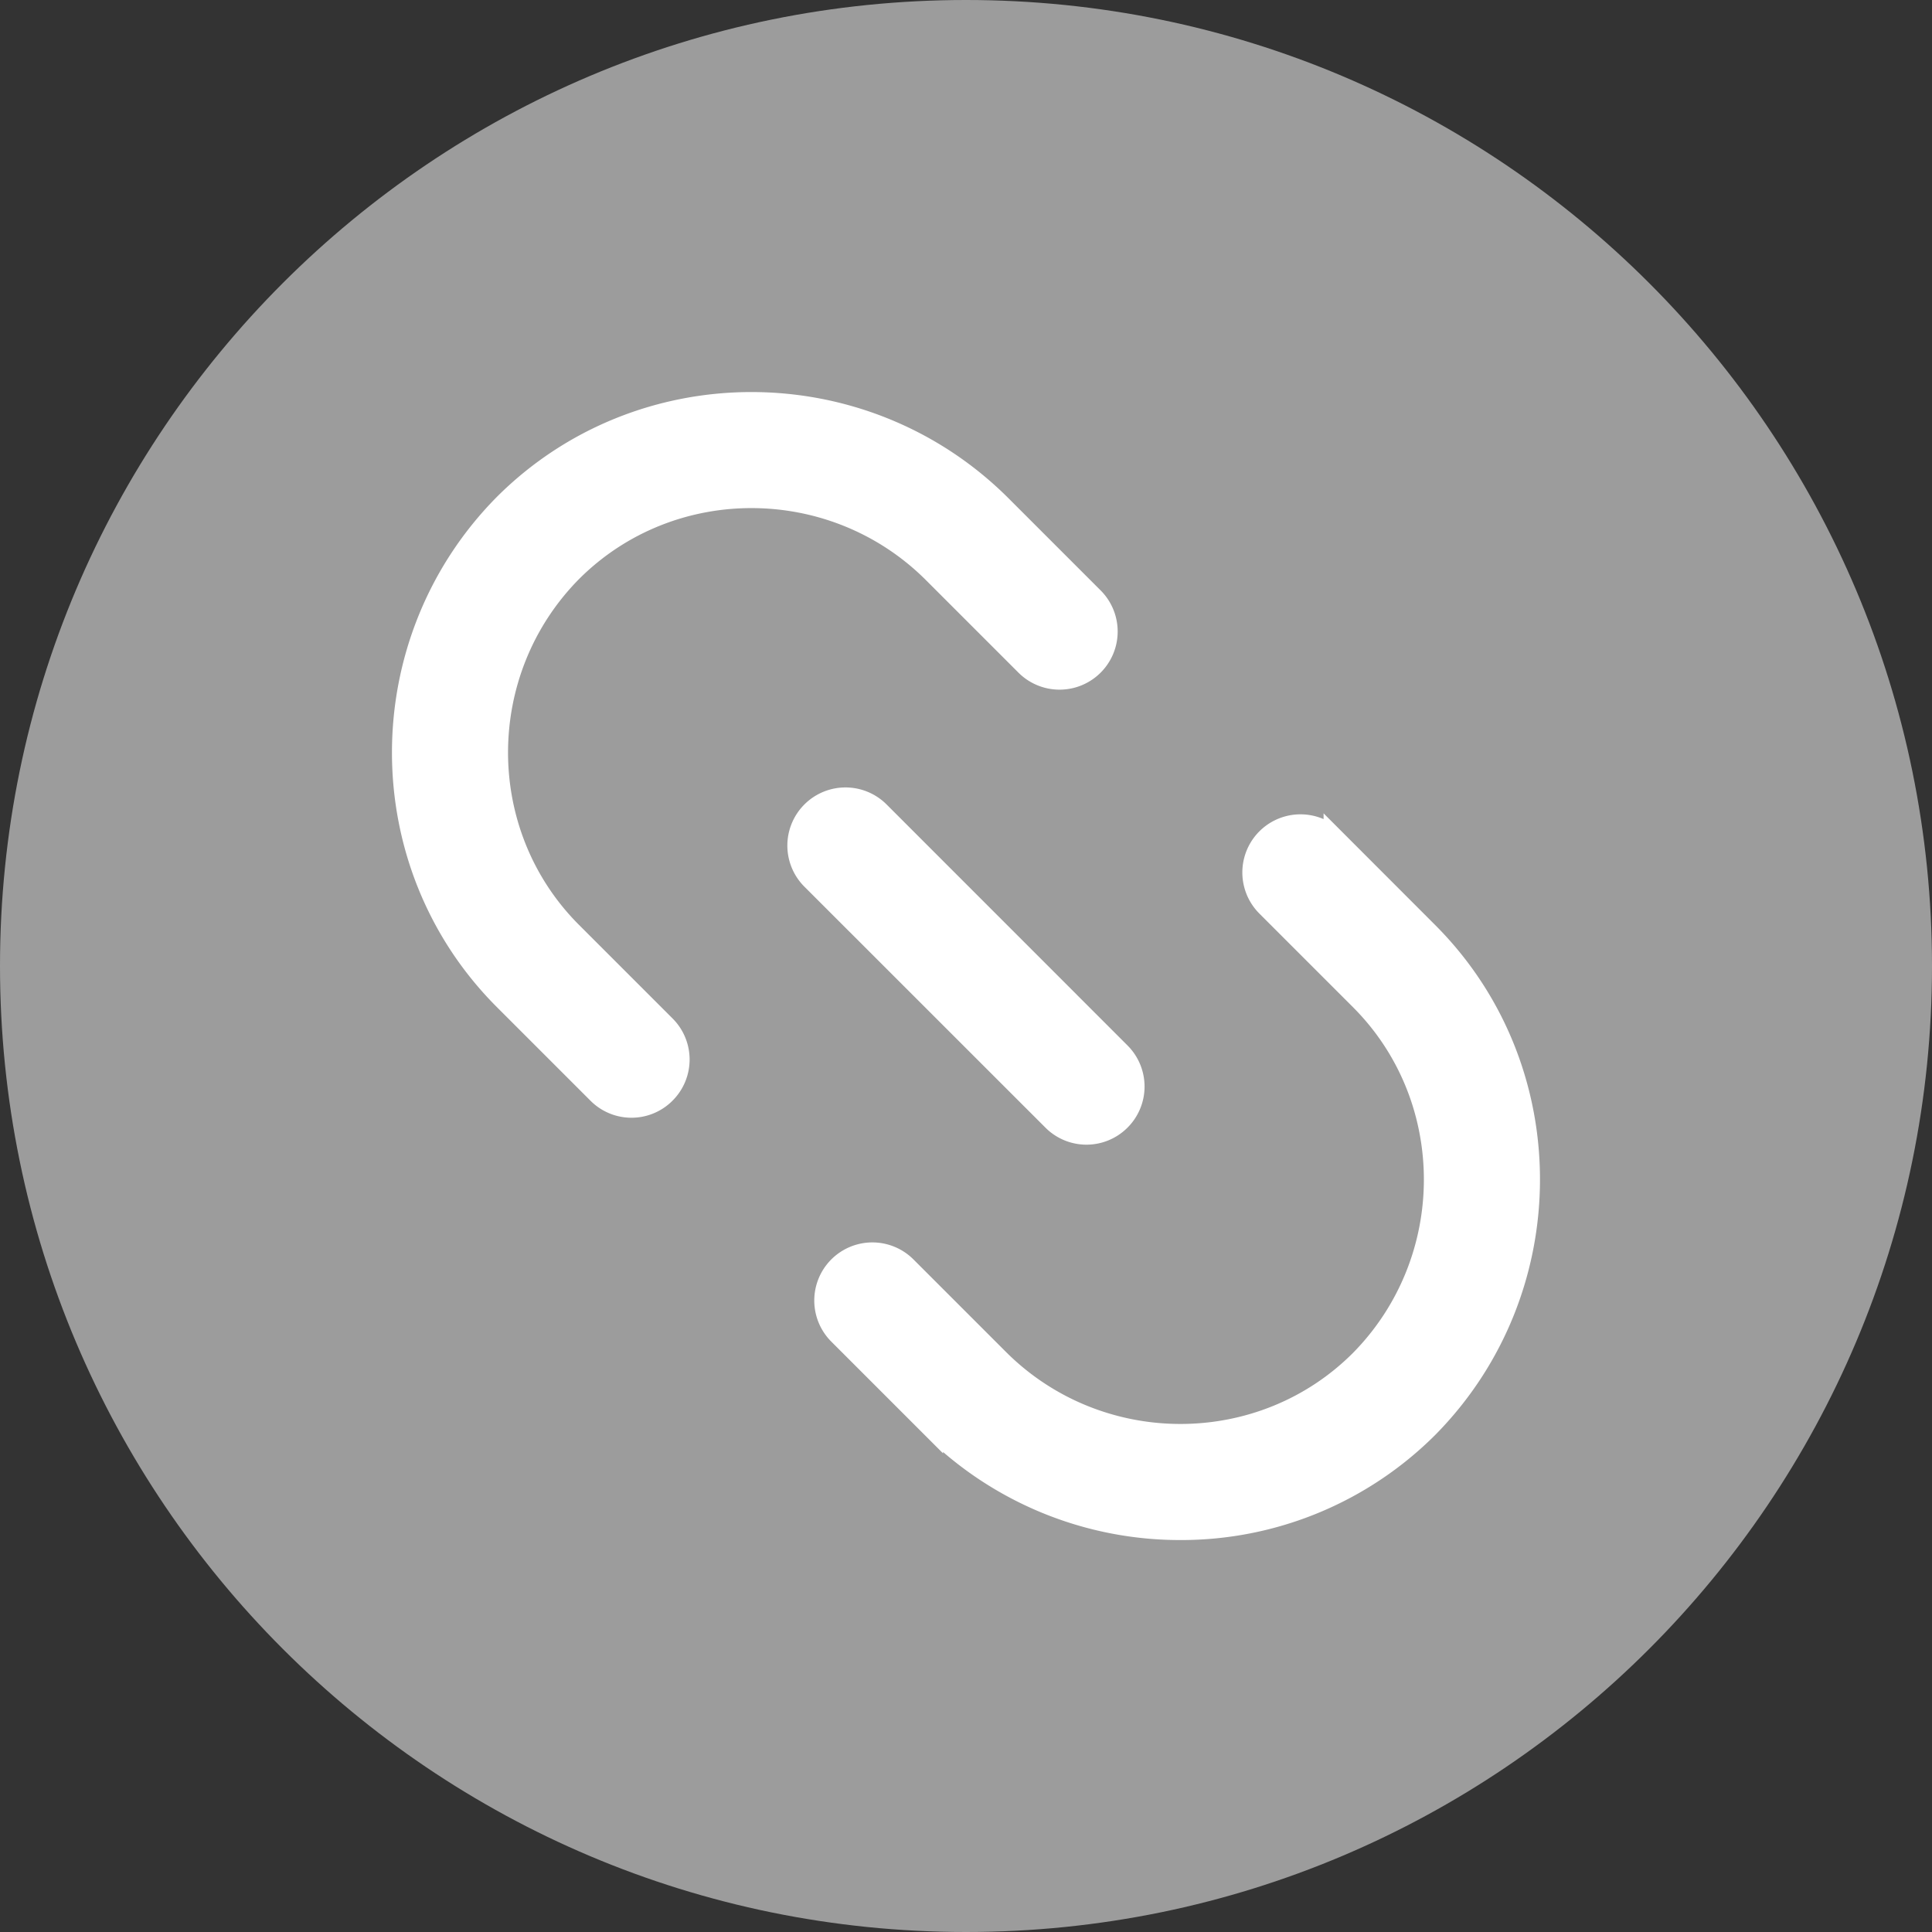<svg width="24" height="24" viewBox="0 0 24 24" fill="none" xmlns="http://www.w3.org/2000/svg"><rect x="0" y="0" width="24" height="24" fill="#333333" stroke="none"/><path d="M12 24c6.627 0 12-5.373 12-12S18.627 0 12 0 0 5.373 0 12s5.373 12 12 12z" fill="#9C9C9C"/><path d="M17.734 11.582l-1.161-1.162a.591.591 0 00-.836.836l1.162 1.162c1.227 1.227 1.226 3.239 0 4.482-1.227 1.227-3.24 1.226-4.482 0l-1.162-1.162a.59.59 0 00-.836.835l1.165 1.165A4.375 4.375 0 0014.664 19a4.332 4.332 0 003.073-1.268c1.684-1.706 1.683-4.465-.003-6.15zM13.58 7.427l-1.165-1.165C10.709 4.58 7.95 4.58 6.262 6.268c-1.684 1.706-1.682 4.465.003 6.15l1.162 1.162a.588.588 0 00.835 0 .59.59 0 000-.836L7.1 11.582c-1.227-1.227-1.226-3.239 0-4.481 1.228-1.228 3.24-1.226 4.482 0l1.162 1.162a.59.59 0 10.836-.836z" fill="#fff" stroke="#fff" stroke-width=".262"/><path d="M13.914 13.08l-2.993-2.994a.59.59 0 10-.836.836l2.994 2.993a.589.589 0 00.835 0 .59.59 0 000-.835z" fill="#fff" stroke="#fff" stroke-width=".262"/></svg>